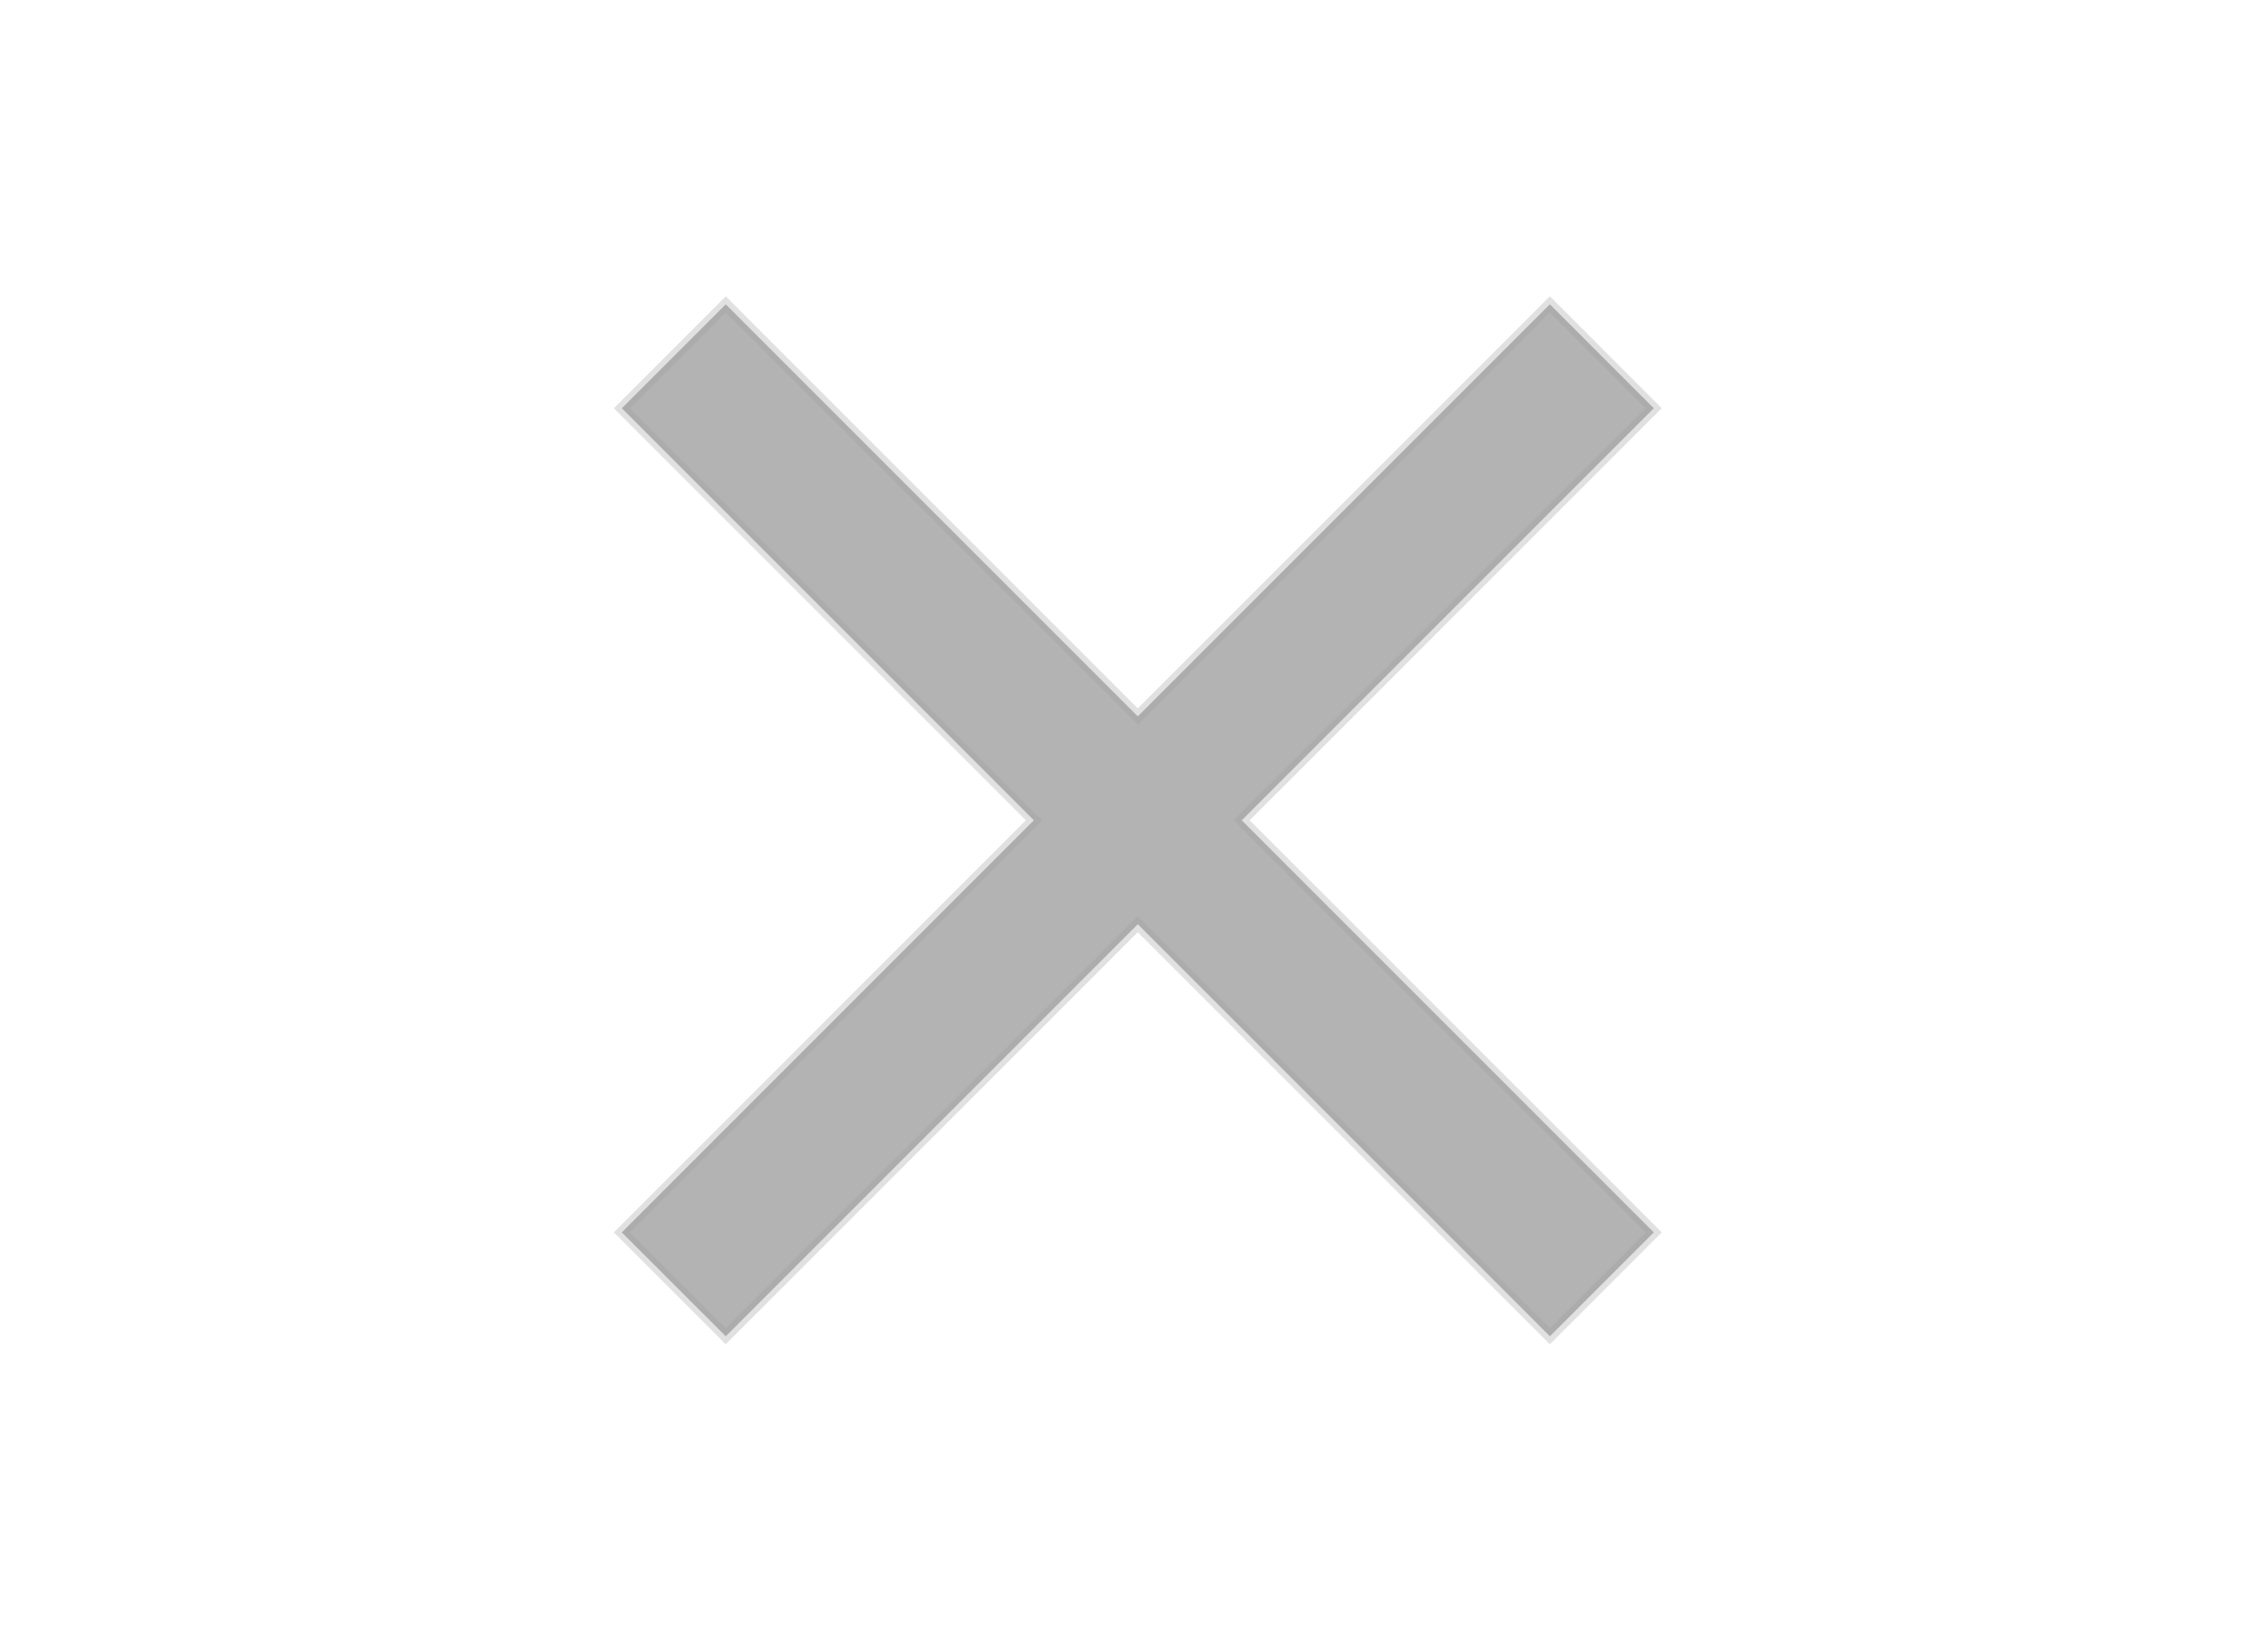 <svg xmlns="http://www.w3.org/2000/svg" xmlns:xlink="http://www.w3.org/1999/xlink" width="200" height="144" viewBox="0 0 200 144">
  <defs>
    <clipPath id="clip-Verified-3-dark">
      <rect width="200" height="144"/>
    </clipPath>
  </defs>
  <g id="Verified-3-dark" clip-path="url(#clip-Verified-3-dark)">
    <rect width="200" height="144" fill="rgba(255,255,255,0)"/>
    <path id="Icon_material-close" data-name="Icon material-close" d="M98.5,16.665,89.338,7.5,53,43.836,16.665,7.5,7.5,16.665,43.836,53,7.5,89.338,16.665,98.5,53,62.167,89.338,98.5,98.5,89.338,62.167,53Z" transform="translate(47.335 19.335)" stroke="#999" stroke-width="1" opacity="0.3"/>
  </g>
</svg>
